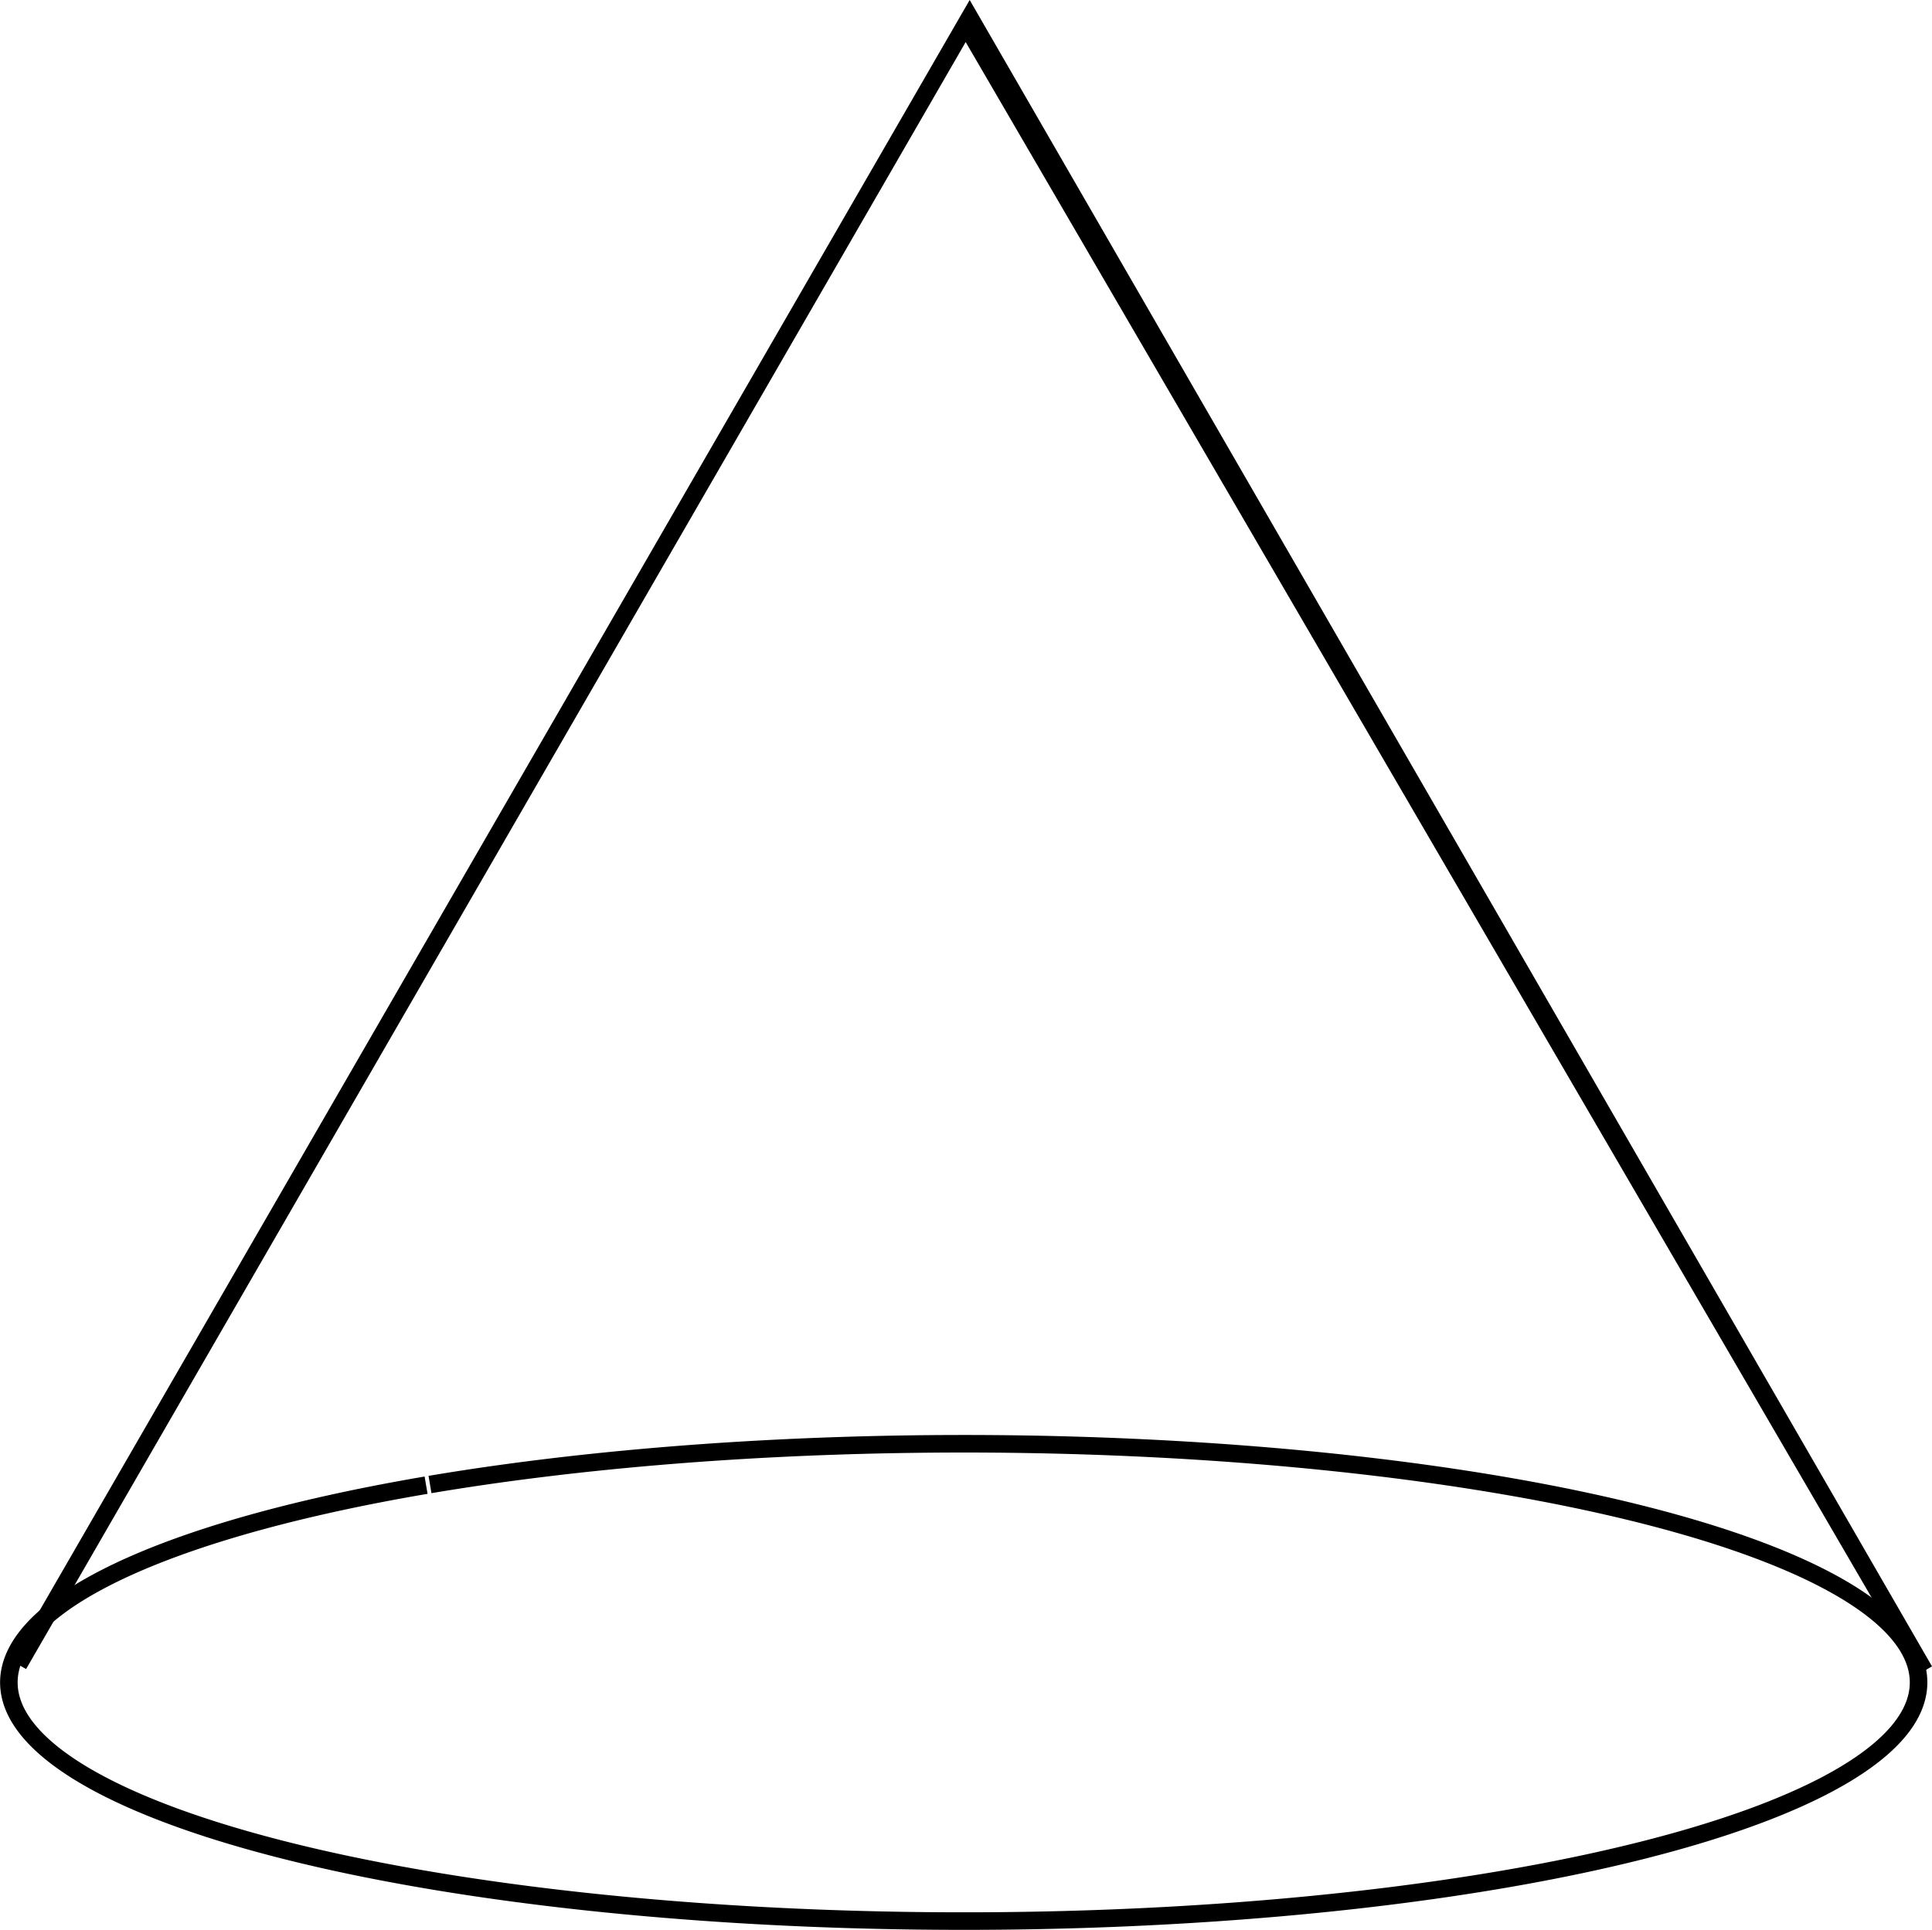 <?xml version="1.0" encoding="UTF-8" standalone="no"?>
<!-- Created with Inkscape (http://www.inkscape.org/) -->

<svg
   width="110.074"
   height="109.988"
   viewBox="0 0 110.074 109.988"
   version="1.1"
   id="svg1"
   sodipodi:docname="Verity.svg"
   inkscape:version="1.3.2 (091e20e, 2023-11-25, custom)"
   inkscape:export-filename="Verity\Verity_Guardian_D.svg"
   inkscape:export-xdpi="96"
   inkscape:export-ydpi="96"
   xmlns:inkscape="http://www.inkscape.org/namespaces/inkscape"
   xmlns:sodipodi="http://sodipodi.sourceforge.net/DTD/sodipodi-0.dtd"
   xmlns="http://www.w3.org/2000/svg"
   xmlns:svg="http://www.w3.org/2000/svg">
  <sodipodi:namedview
     id="namedview1"
     pagecolor="#ffffff"
     bordercolor="#000000"
     borderopacity="0.25"
     inkscape:showpageshadow="2"
     inkscape:pageopacity="0.0"
     inkscape:pagecheckerboard="0"
     inkscape:deskcolor="#d1d1d1"
     inkscape:document-units="px"
     inkscape:zoom="0.53290808"
     inkscape:cx="992.6665"
     inkscape:cy="571.3931"
     inkscape:window-width="1920"
     inkscape:window-height="1147"
     inkscape:window-x="-8"
     inkscape:window-y="-8"
     inkscape:window-maximized="1"
     inkscape:current-layer="layer1" />
  <defs
     id="defs1" />
  <g
     inkscape:groupmode="layer"
     id="layer13"
     inkscape:label="cone"
     transform="translate(-202.84,-627.275)">
    <path
       style="display:inline;fill:none;stroke:#000000;stroke-opacity:1"
       id="path74"
       sodipodi:type="arc"
       sodipodi:cx="257.74707"
       sodipodi:cy="723.15137"
       sodipodi:rx="54.40221"
       sodipodi:ry="13.600553"
       sodipodi:start="4.1192763"
       sodipodi:end="4.1143112"
       sodipodi:open="true"
       sodipodi:arc-type="arc"
       d="m 227.339,711.874 a 54.402,13.601 0 0 1 75.481,3.662 54.402,13.601 0 0 1 -14.553,18.875 54.402,13.601 0 0 1 -75.517,-3.615 54.402,13.601 0 0 1 14.366,-18.884" />
    <path
       style="display:inline;fill:none;stroke:#000000;stroke-opacity:1"
       d="m 312.481,722.488 -54.394,-94.213 -54.194,93.866 53.963,-93.467 z"
       id="path75" />
  </g>
</svg>
